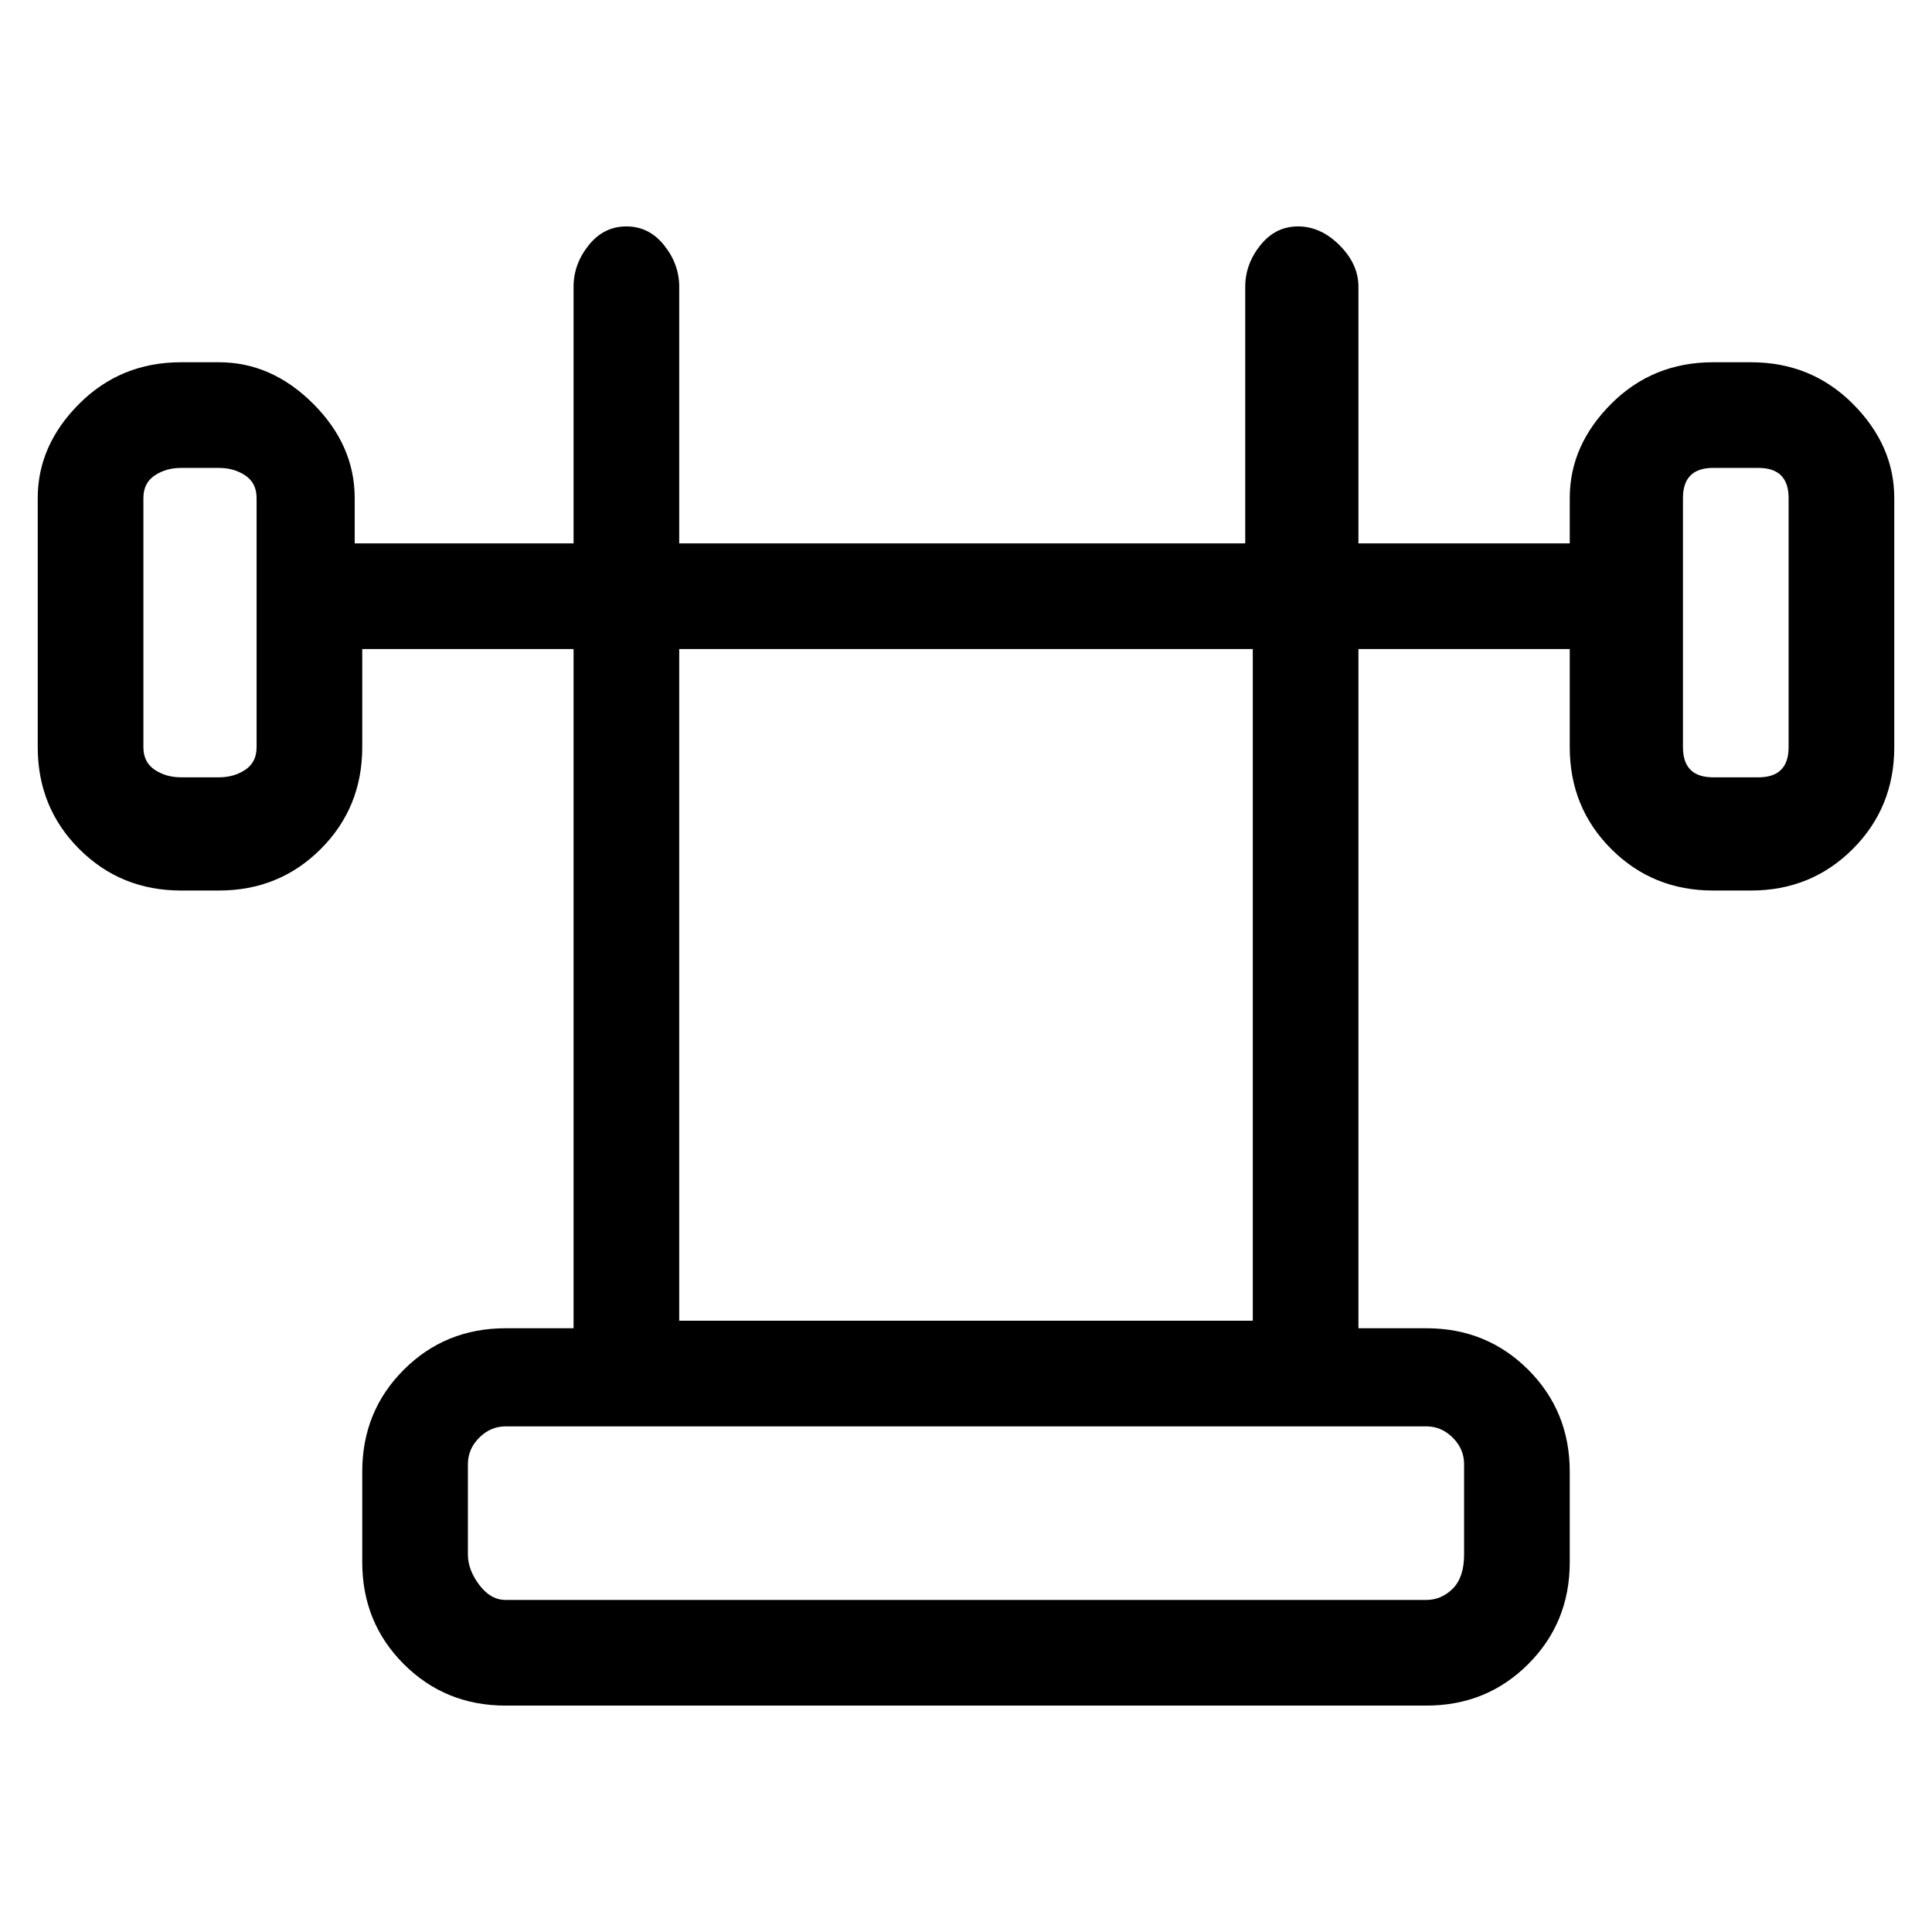 <svg viewBox="0 0 256 256" xmlns="http://www.w3.org/2000/svg">
  <path transform="scale(1, -1) translate(0, -256)" fill="currentColor" d="M232 208h-5q-8 0 -13.5 -5.5t-5.5 -12.5v-6h-28v34q0 3 -2.5 5.5t-5.5 2.5t-5 -2.5t-2 -5.5v-34h-75v34q0 3 -2 5.5t-5 2.5t-5 -2.5t-2 -5.5v-34h-29v6q0 7 -5.5 12.5t-12.5 5.5h-5q-8 0 -13.5 -5.5t-5.5 -12.5v-33q0 -8 5.5 -13.5t13.5 -5.5h5q8 0 13.5 5.5t5.5 13.5v13 h28v-90h-9q-8 0 -13.5 -5.5t-5.5 -13.5v-12q0 -8 5.5 -13.5t13.5 -5.5h122q8 0 13.5 5.5t5.5 13.5v12q0 8 -5.5 13.5t-13.5 5.5h-9v90h28v-13q0 -8 5.5 -13.5t13.5 -5.5h5q8 0 13.5 5.5t5.5 13.5v33q0 7 -5.5 12.5t-13.5 5.5zM34 157q0 -2 -1.5 -3t-3.5 -1h-5q-2 0 -3.5 1 t-1.5 3v33q0 2 1.5 3t3.5 1h5q2 0 3.5 -1t1.5 -3v-33zM194 62v-12q0 -3 -1.5 -4.5t-3.5 -1.5h-122q-2 0 -3.5 2t-1.5 4v12q0 2 1.5 3.5t3.5 1.5h122q2 0 3.5 -1.5t1.5 -3.5zM166 81h-76v89h76v-89zM237 157q0 -2 -1 -3t-3 -1h-6q-2 0 -3 1t-1 3v33q0 2 1 3t3 1h6q2 0 3 -1 t1 -3v-33z" />
</svg>